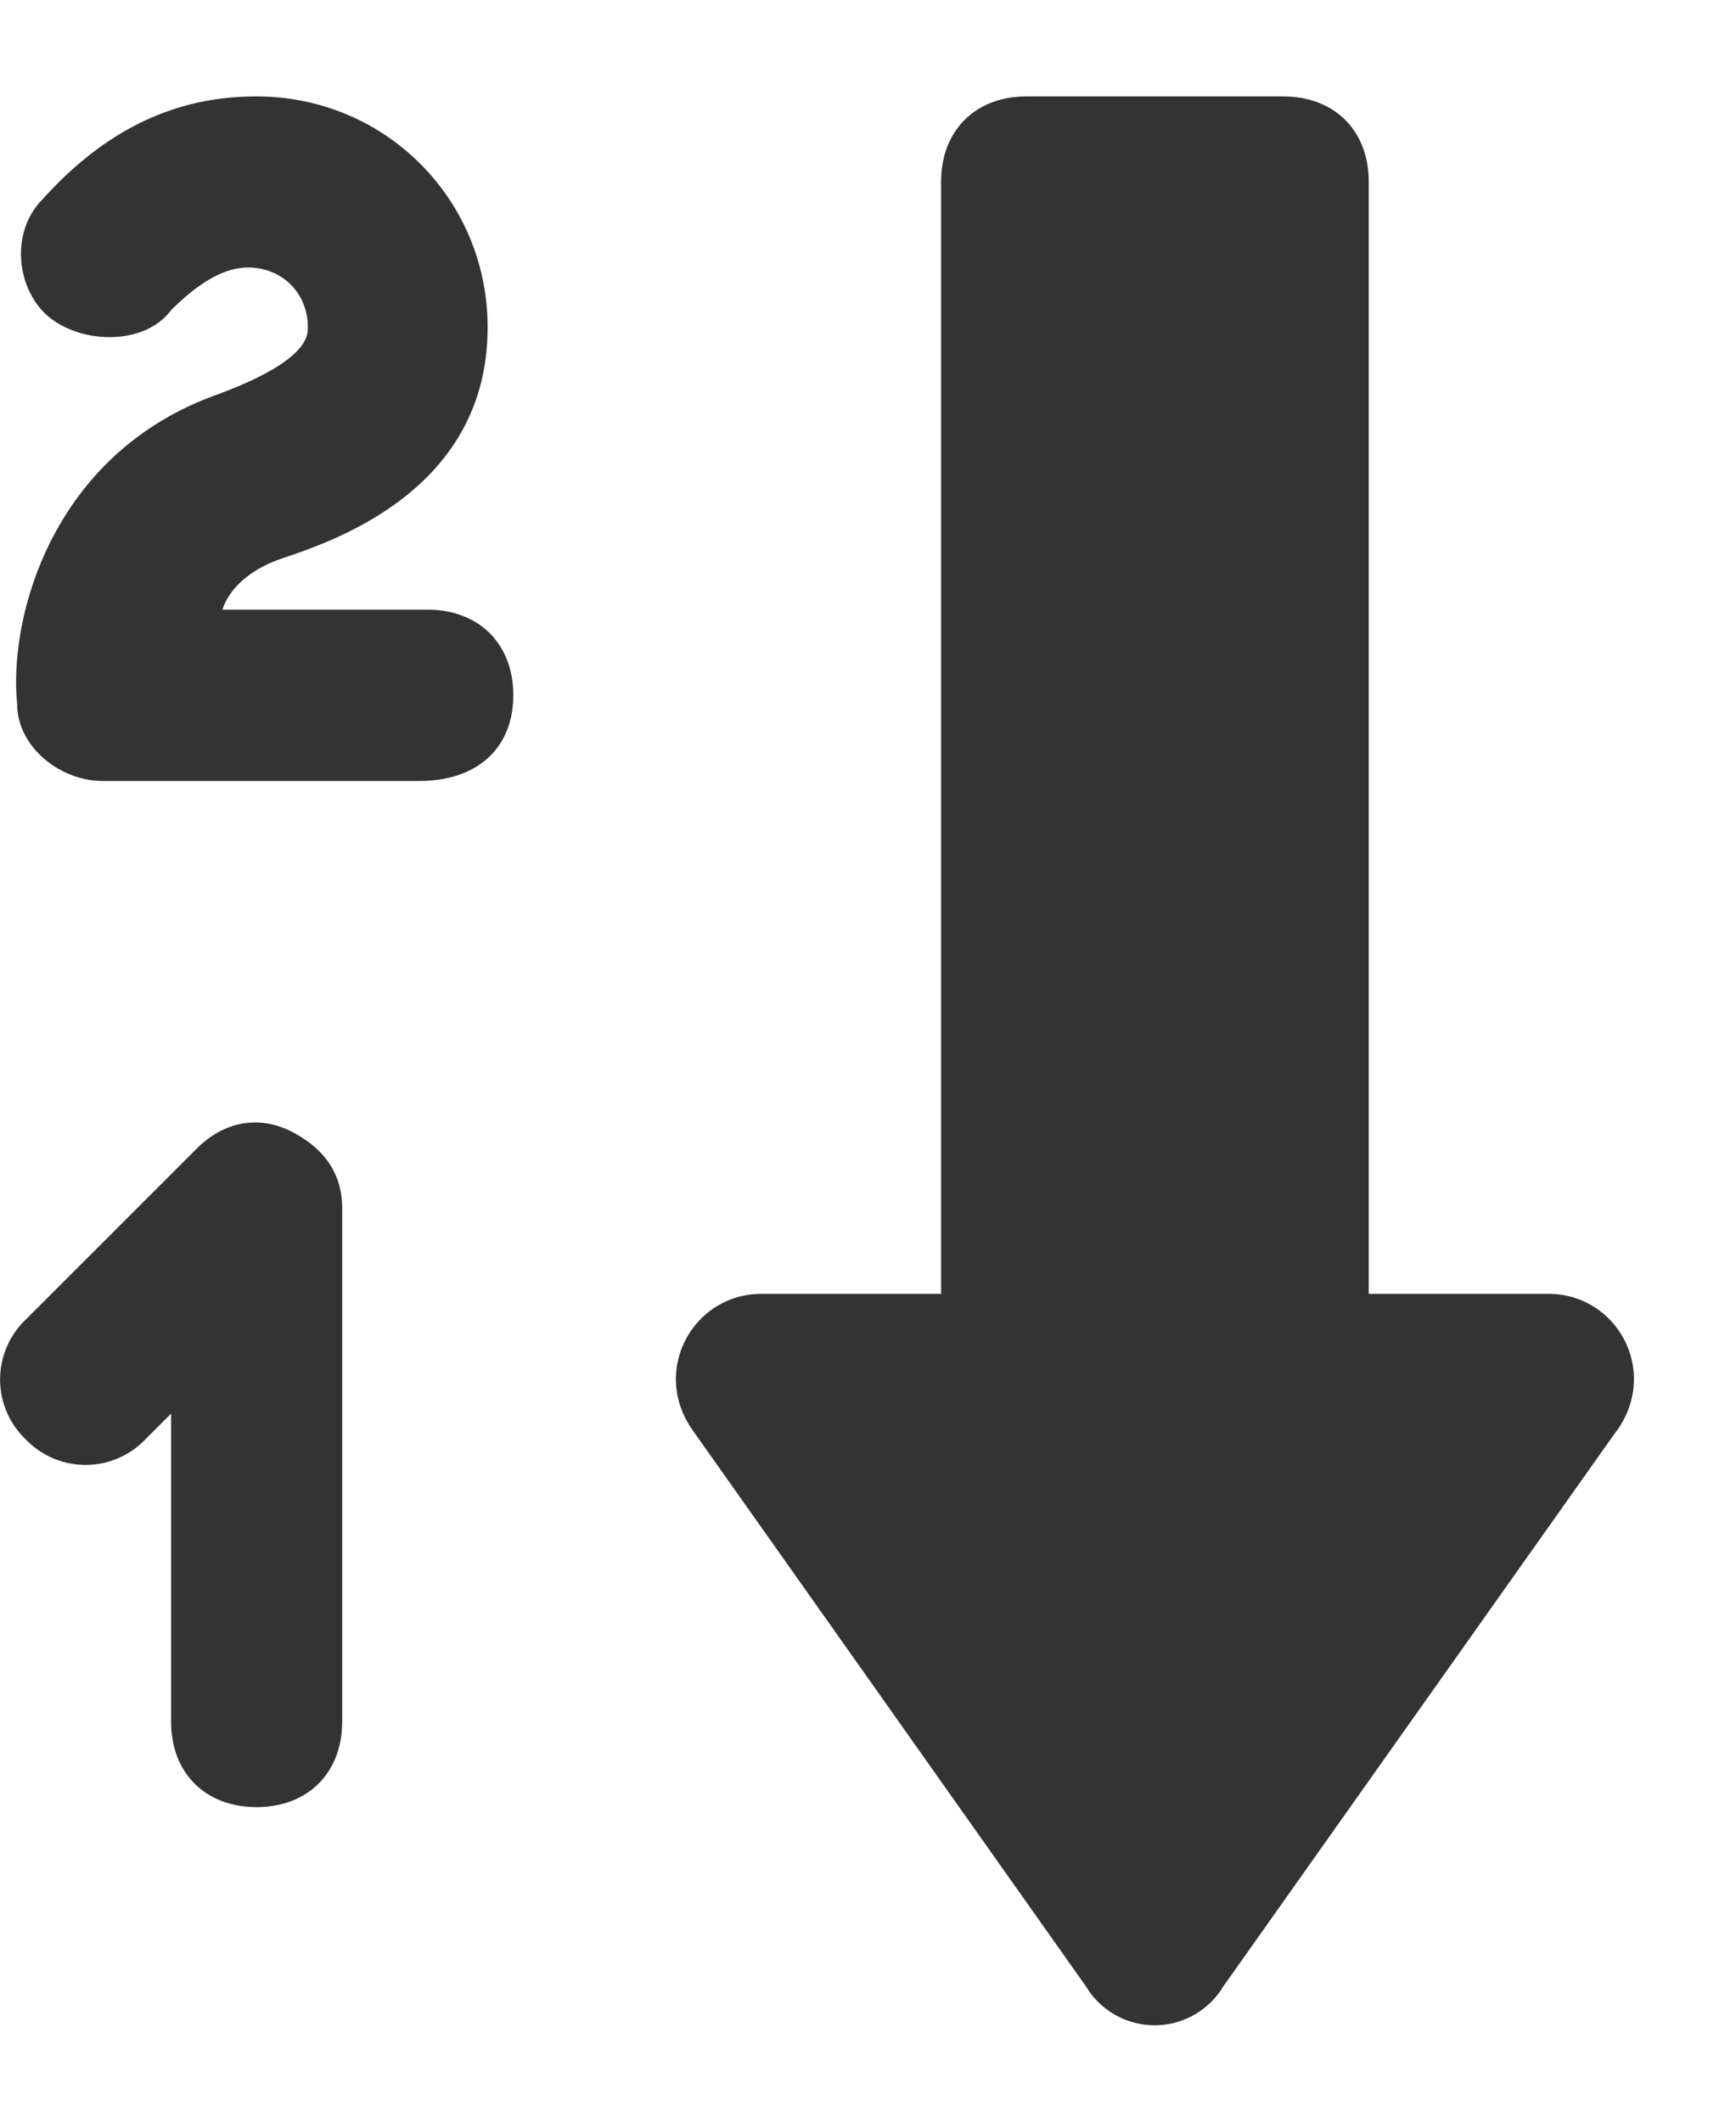 <?xml version="1.0" encoding="utf-8"?><svg width="9" height="11" fill="none" xmlns="http://www.w3.org/2000/svg" viewBox="0 0 9 11"><path d="M8.381 7.418L6.341 10.3a.415.415 0 01-.71 0L3.593 7.418c-.222-.31 0-.71.355-.71h.931V.943c0-.266.177-.443.443-.443h1.33c.267 0 .444.177.444.443v5.765h.932c.354 0 .576.4.354.71zm-7.05 1.951c-.267 0-.444-.177-.444-.443V7.329l-.133.133a.429.429 0 01-.621 0 .429.429 0 010-.62l.887-.887c.133-.133.31-.178.488-.09.177.09.266.223.266.4v2.66c0 .267-.178.444-.444.444zm1.33-5.765c0-.266-.178-.443-.444-.443H1.153c.044-.133.177-.222.31-.266.266-.09 1.065-.355 1.065-1.198C2.528 1.032 1.996.5 1.33.5 1.02.5.62.589.222 1.032c-.178.178-.133.488.044.621s.488.133.62-.044c.134-.133.267-.222.4-.222.177 0 .31.133.31.31 0 .045 0 .178-.487.355C.266 2.362.044 3.205.089 3.65c0 .221.221.399.443.399h1.64c.311 0 .489-.178.489-.444z" fill="#333"/></svg>